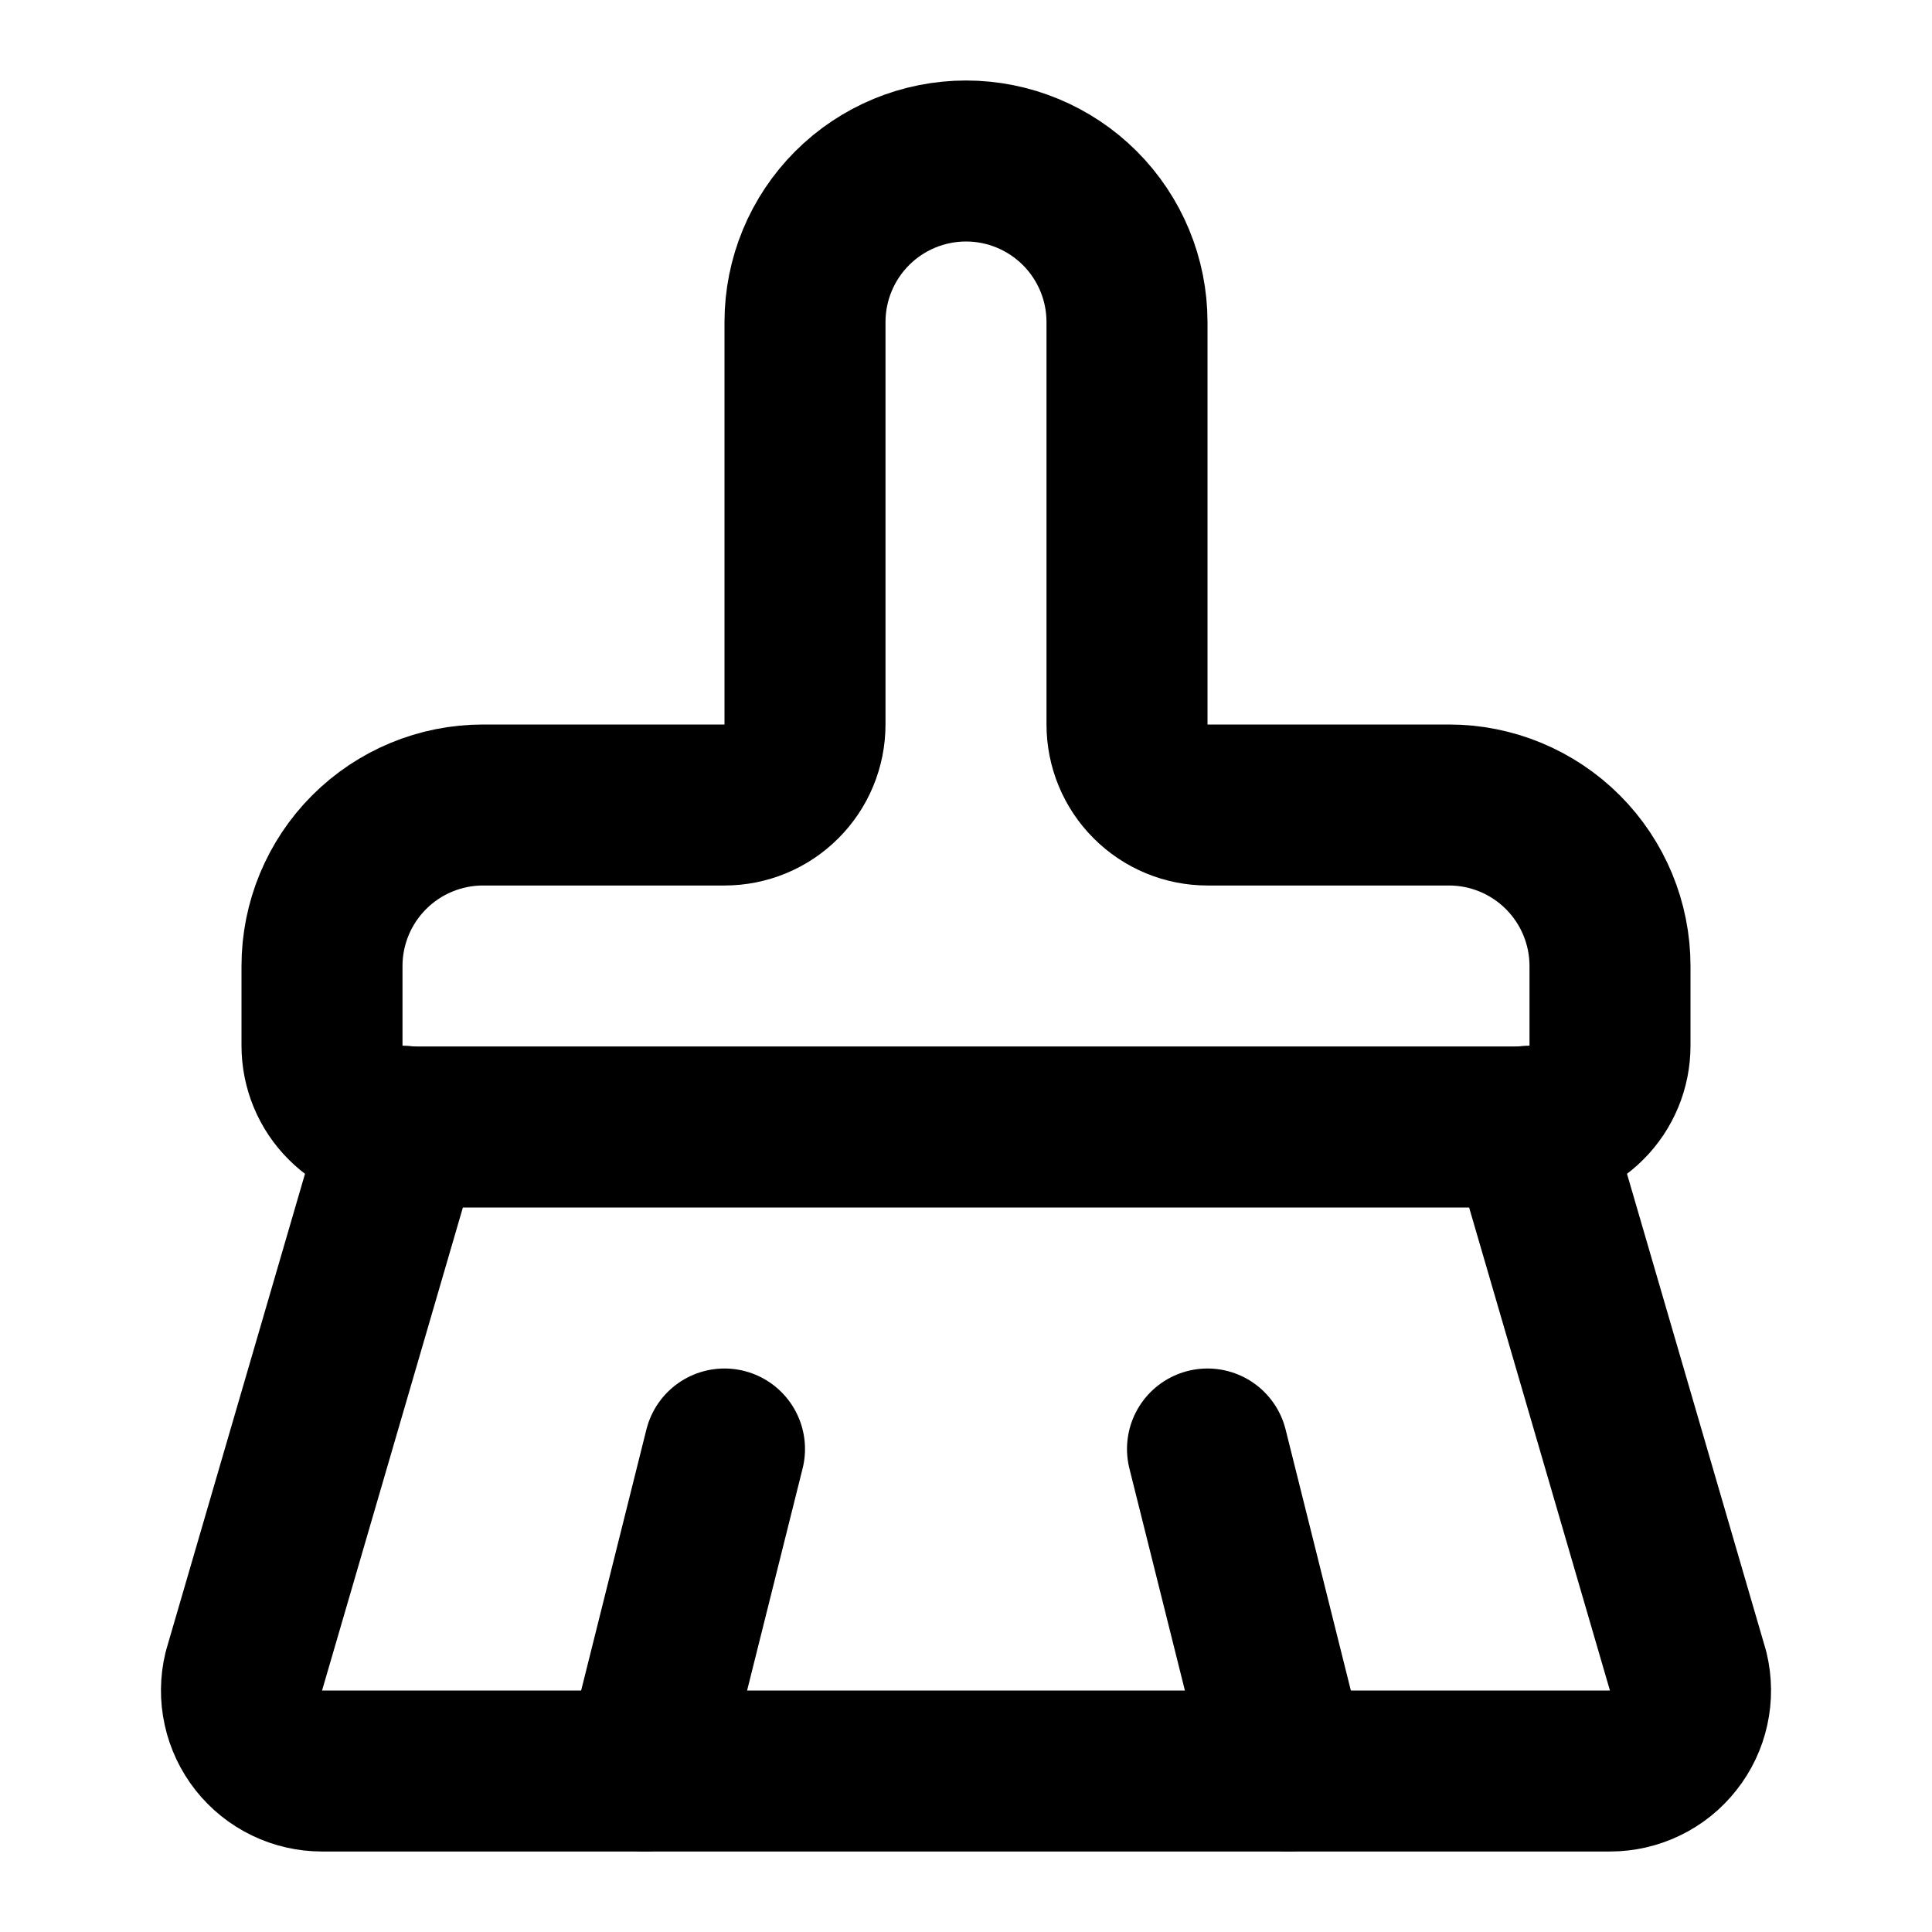 <svg width="24" height="24" viewBox="0 0 24 24" fill="none" xmlns="http://www.w3.org/2000/svg">
<path d="M16 22L15 18" stroke="black" stroke-width="2" stroke-linecap="round" stroke-linejoin="round"/>
<path d="M19 13.99C19.265 13.99 19.52 13.885 19.707 13.697C19.895 13.51 20 13.255 20 12.99V12C20 11.47 19.789 10.961 19.414 10.586C19.039 10.211 18.53 10 18 10H15C14.735 10 14.48 9.895 14.293 9.707C14.105 9.52 14 9.265 14 9V4C14 3.47 13.789 2.961 13.414 2.586C13.039 2.211 12.53 2 12 2C11.47 2 10.961 2.211 10.586 2.586C10.211 2.961 10 3.47 10 4V9C10 9.265 9.895 9.52 9.707 9.707C9.52 9.895 9.265 10 9 10H6C5.47 10 4.961 10.211 4.586 10.586C4.211 10.961 4 11.47 4 12V12.99C4 13.255 4.105 13.51 4.293 13.697C4.48 13.885 4.735 13.99 5 13.99" stroke="black" stroke-width="2" stroke-linecap="round" stroke-linejoin="round"/>
<path d="M5 14H19L20.973 20.767C21.008 20.914 21.01 21.067 20.977 21.215C20.945 21.362 20.879 21.501 20.785 21.619C20.692 21.738 20.573 21.834 20.436 21.9C20.3 21.966 20.151 22 20 22H4C3.849 22 3.7 21.966 3.564 21.9C3.427 21.834 3.308 21.738 3.214 21.619C3.121 21.501 3.055 21.362 3.023 21.215C2.99 21.067 2.992 20.914 3.027 20.767L5 14Z" stroke="black" stroke-width="2" stroke-linecap="round" stroke-linejoin="round"/>
<path d="M8 22L9 18" stroke="black" stroke-width="2" stroke-linecap="round" stroke-linejoin="round"/>
</svg>
